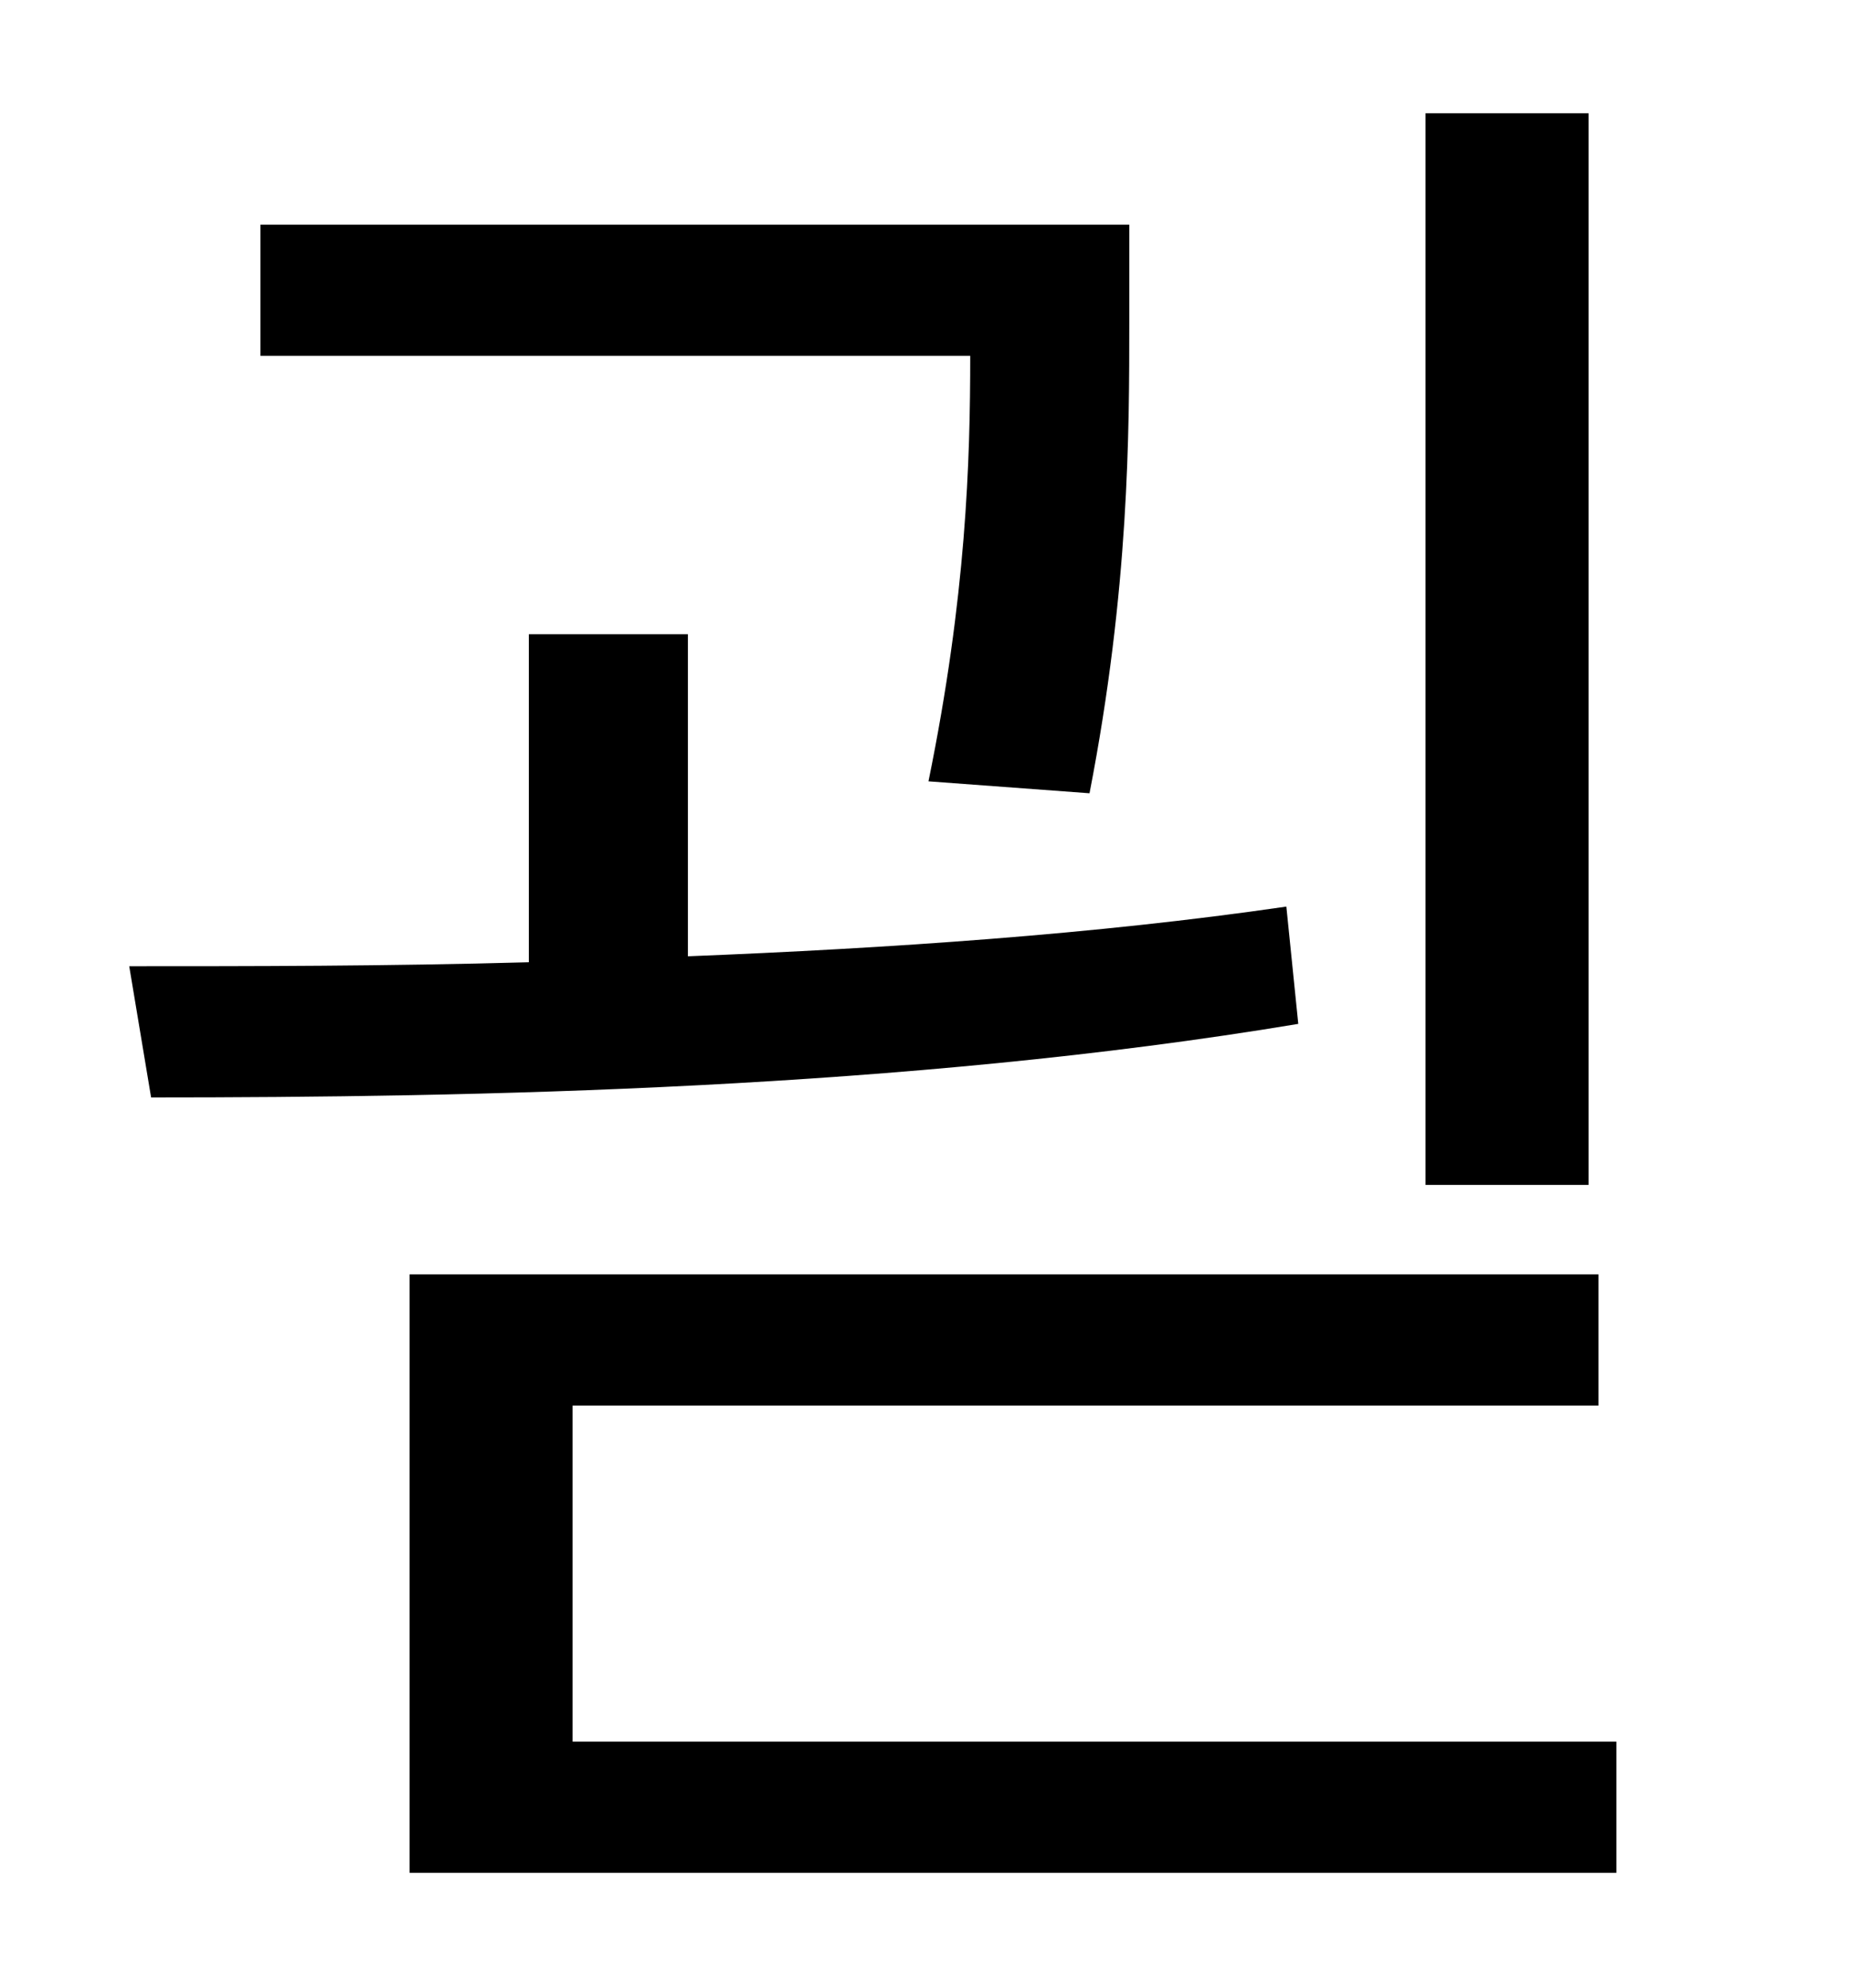 <?xml version="1.0" standalone="no"?>
<!DOCTYPE svg PUBLIC "-//W3C//DTD SVG 1.1//EN" "http://www.w3.org/Graphics/SVG/1.1/DTD/svg11.dtd" >
<svg xmlns="http://www.w3.org/2000/svg" xmlns:xlink="http://www.w3.org/1999/xlink" version="1.1" viewBox="-10 0 930 1000">
   <path fill="currentColor"
d="M789 57v539h-82v-539h82zM538 399l-81 -6c19 -93 21 -161 21 -214h-357v-66h437v49c0 55 0 134 -20 237zM637 456l6 59c-198 33 -415 37 -577 37l-11 -66c61 0 129 0 201 -2v-165h80v162c101 -4 205 -11 301 -25zM278 876h525v66h-607v-301h598v66h-516v169z" />
</svg>
